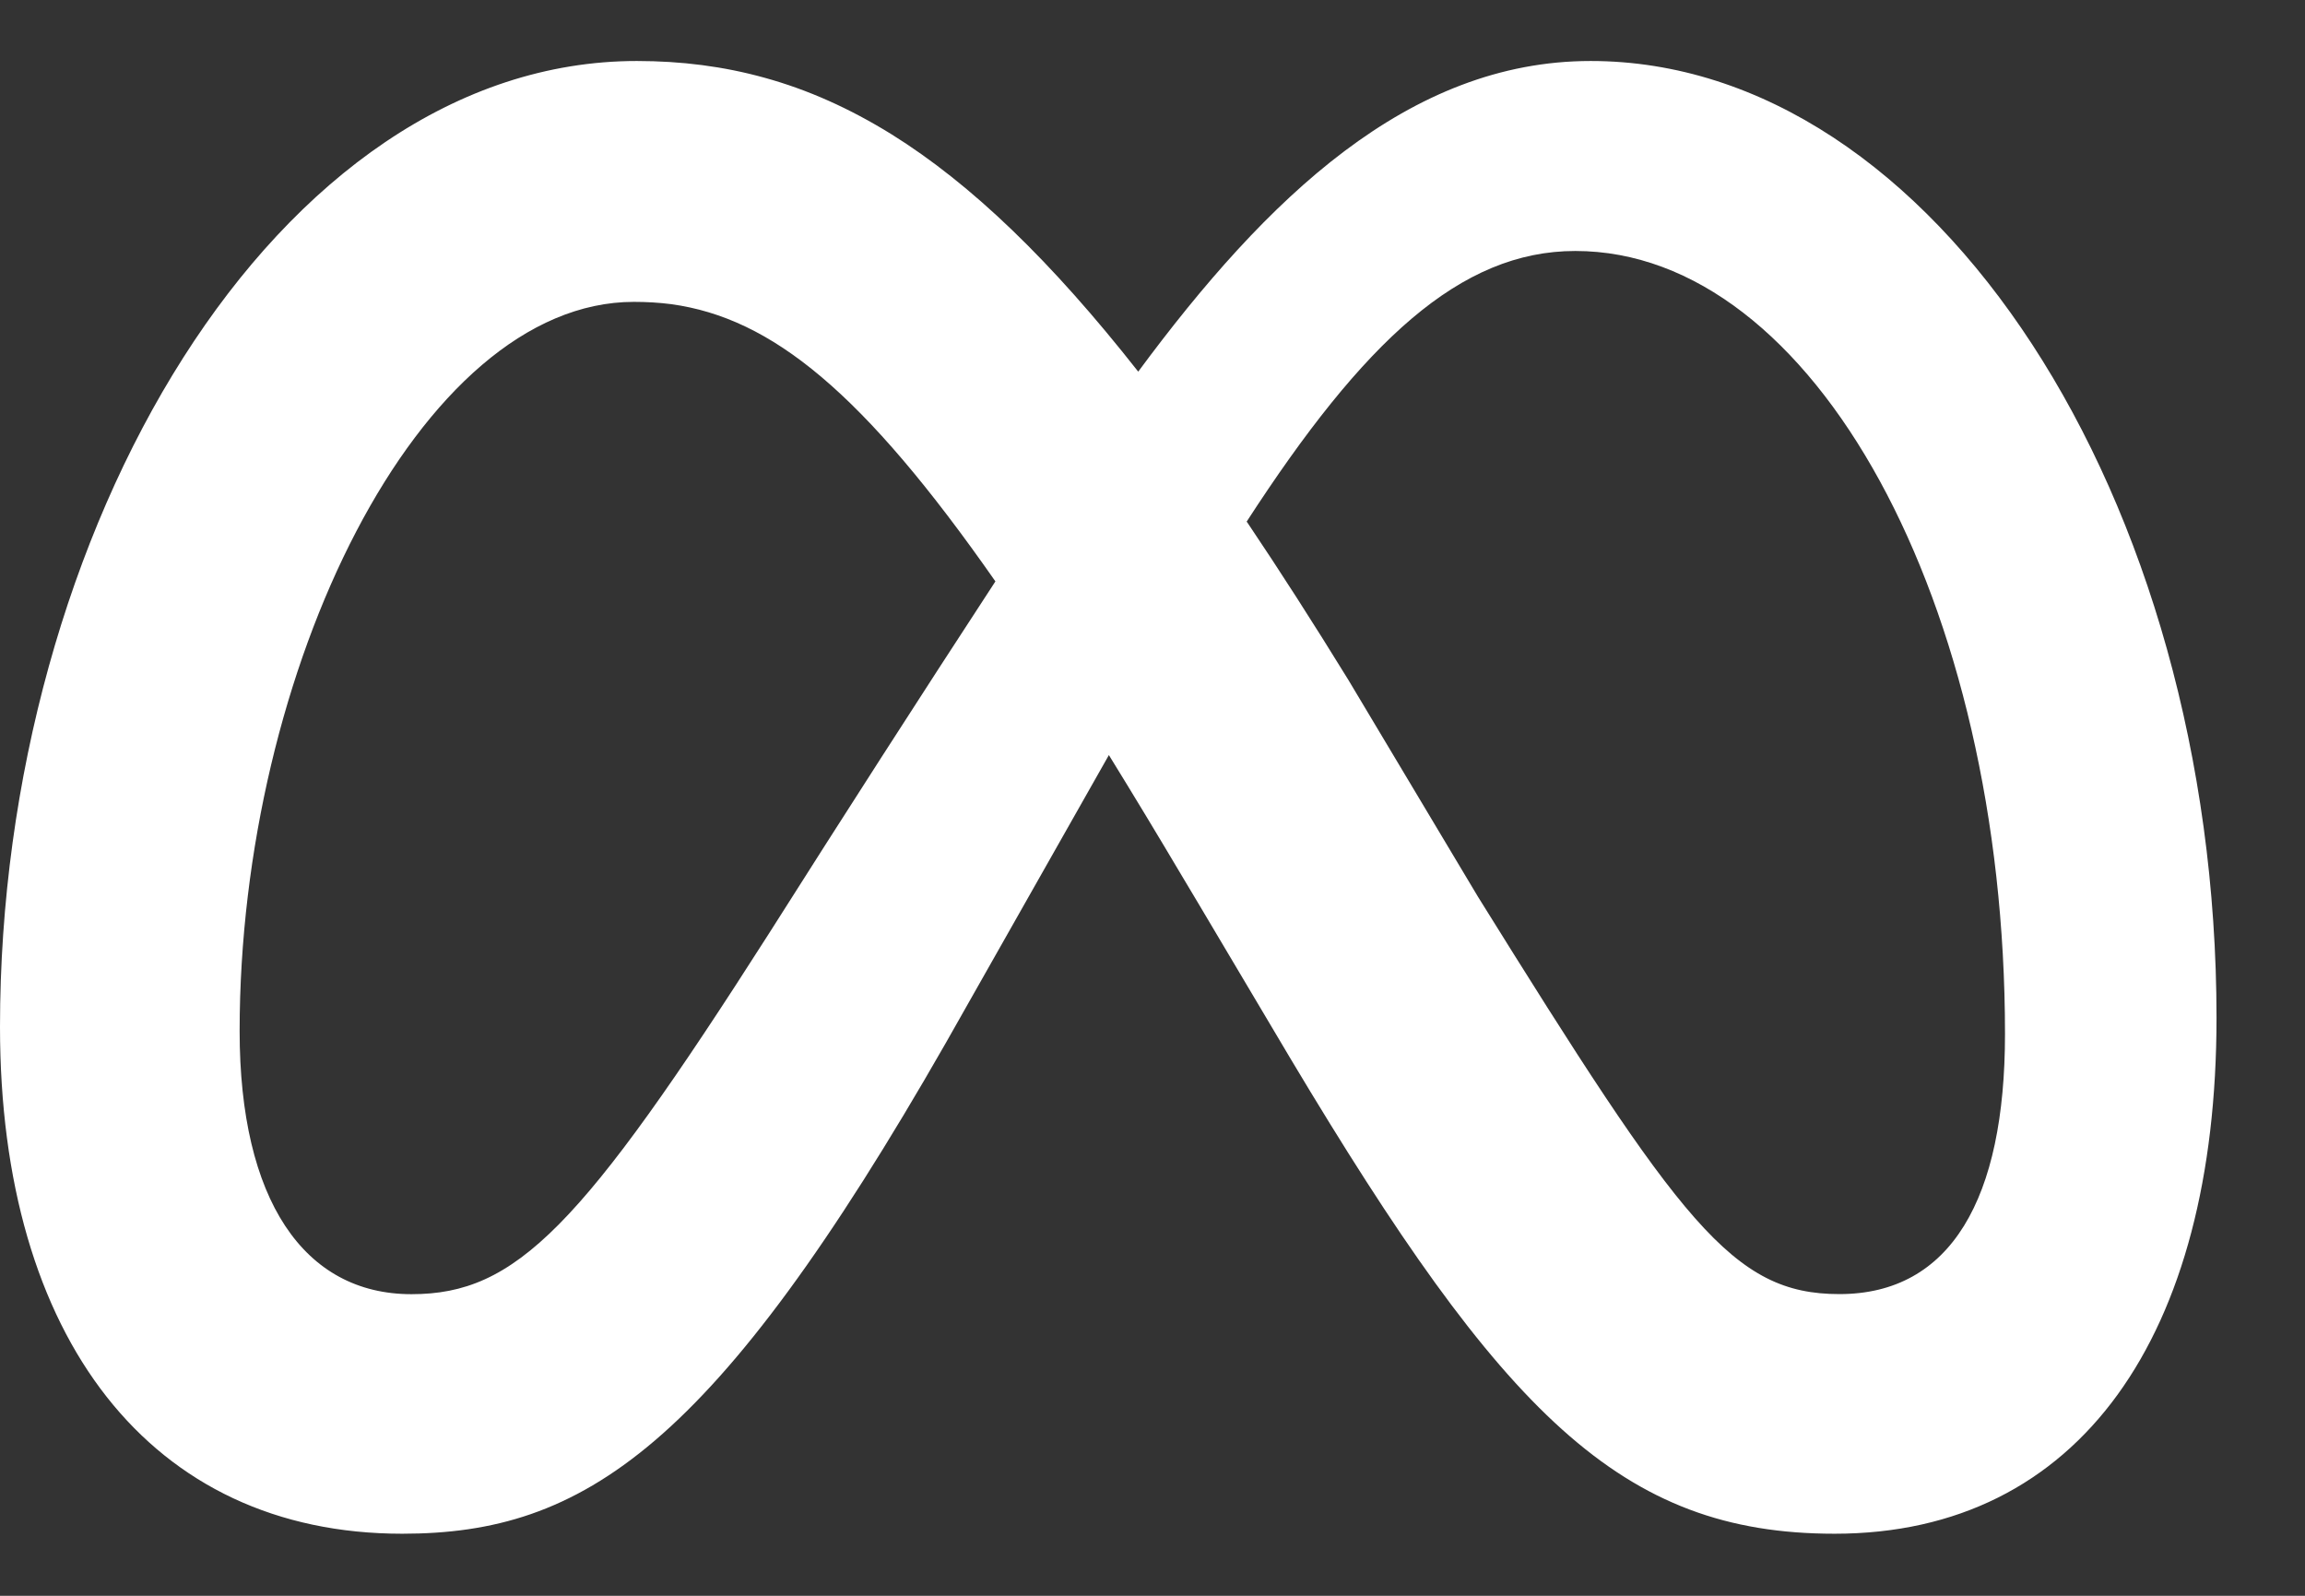 <svg xmlns="http://www.w3.org/2000/svg" width="26" height="18" viewBox="0 0 26 18" fill="#FFFFFF">
    <rect x="0" y="0" width="26" height="18" fill="#333333" stroke="none"/>
    <path opacity="1" fill-rule="evenodd" clip-rule="evenodd"
          d="M12.839 4.192C14.289 2.231 15.892 0.688 17.942 0.688C21.812 0.688 25 5.614 25.002 11.48C25.002 15.058 23.461 17.3 20.694 17.3C18.283 17.3 16.952 15.947 14.562 11.95L13.52 10.195L13.336 9.887C13.064 9.428 12.788 8.971 12.508 8.517L10.667 11.767C8.053 16.337 6.581 17.3 4.537 17.3C1.697 17.3 0 15.089 0 11.583C0 5.981 3.117 0.688 7.184 0.688C7.683 0.688 8.161 0.748 8.628 0.878C9.113 1.012 9.583 1.222 10.055 1.514C10.956 2.075 11.858 2.944 12.839 4.192ZM15.208 7.667C14.814 7.027 14.436 6.438 14.072 5.897L14.062 5.884C15.383 3.845 16.473 2.831 17.769 2.831C20.461 2.831 22.616 6.795 22.616 11.664C22.616 13.52 22.006 14.597 20.748 14.597C19.541 14.597 18.964 13.8 16.67 10.113L15.208 7.667ZM7.572 3.431C8.705 3.587 9.736 4.422 11.228 6.558C10.367 7.876 9.516 9.201 8.673 10.531C6.553 13.853 5.82 14.598 4.641 14.598C3.427 14.598 2.703 13.533 2.703 11.63C2.703 7.564 4.731 3.405 7.15 3.405C7.292 3.405 7.433 3.413 7.572 3.431Z"
          fill="#FFFFFF"/>
</svg>